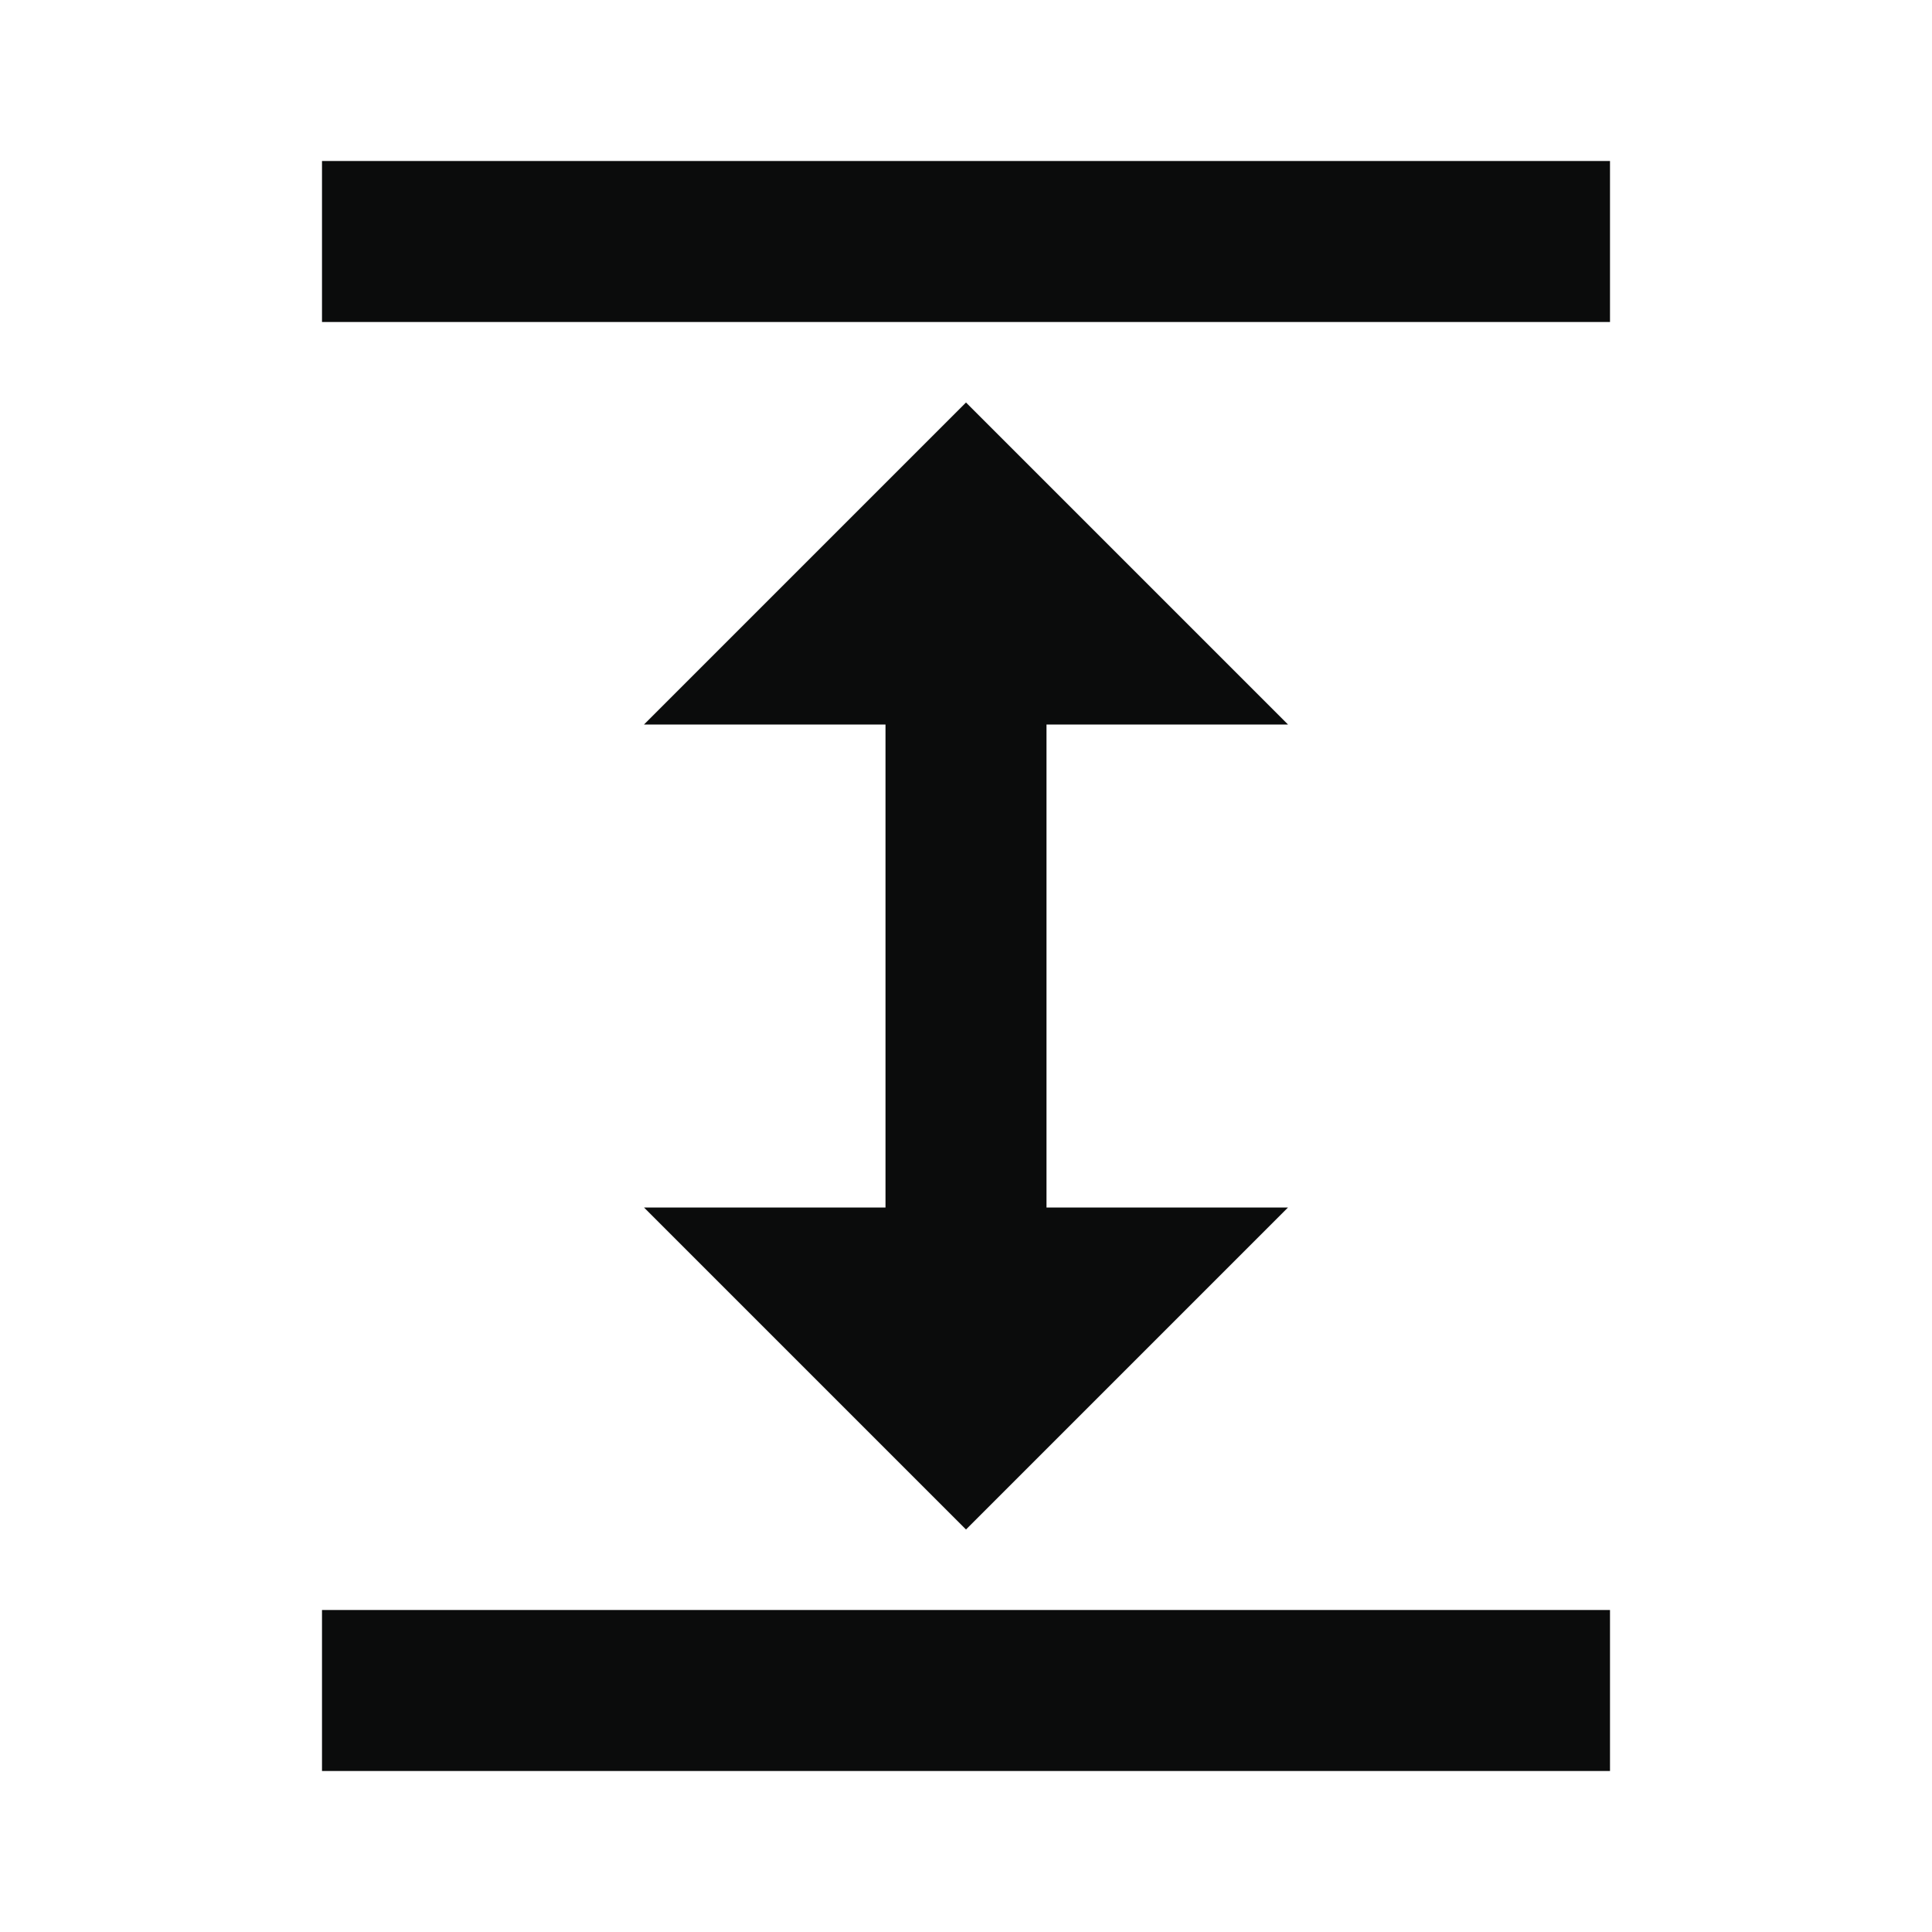 <svg width="24" height="24" viewBox="0 0 24 24" fill="none" xmlns="http://www.w3.org/2000/svg">
<g clip-path="url(#clip0_105_359)">
<path d="M4 20H20V22H4V20ZM4 2H20V4H4V2ZM13 9H16L12 5L8 9H11V15H8L12 19L16 15H13V9Z" fill="#0B0C0C"/>
</g>
<defs>
<clipPath id="clip0_105_359">
<rect width="24" height="24" fill="white"/>
</clipPath>
</defs>
</svg>
